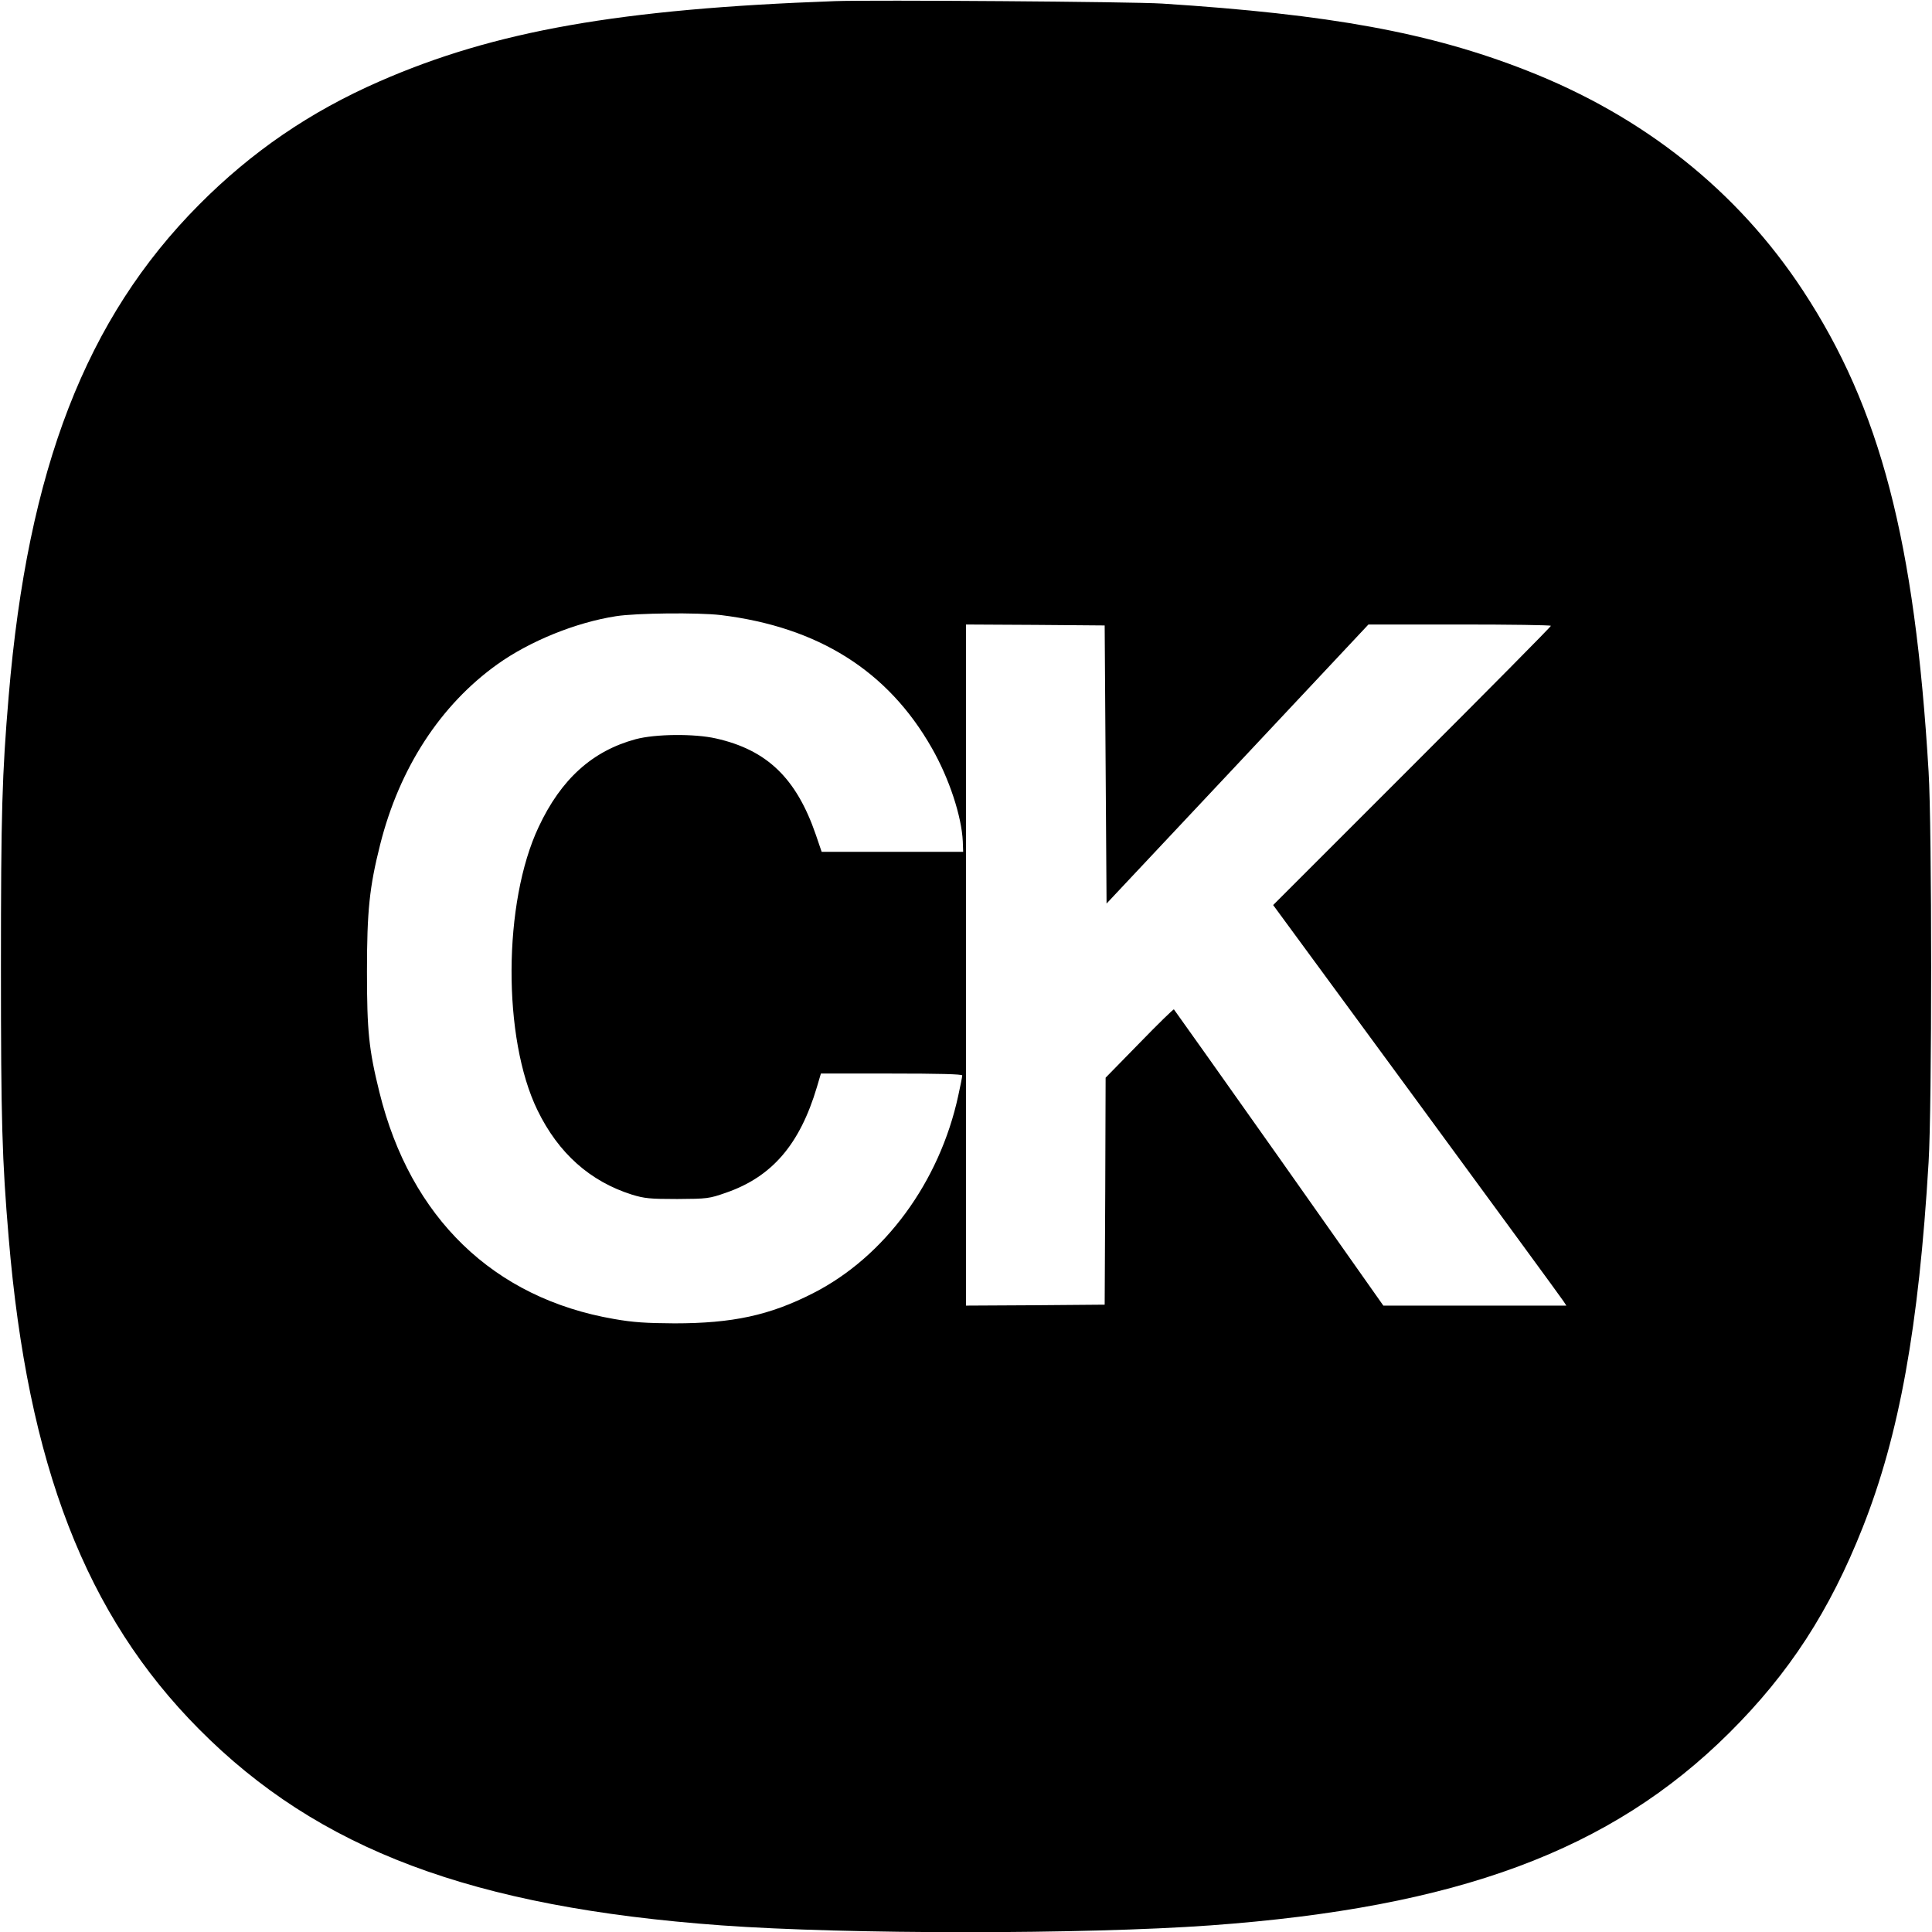 <?xml version="1.0" standalone="no"?>
<!DOCTYPE svg PUBLIC "-//W3C//DTD SVG 20010904//EN"
 "http://www.w3.org/TR/2001/REC-SVG-20010904/DTD/svg10.dtd">
<svg version="1.0" xmlns="http://www.w3.org/2000/svg"
 width="1024pt" height="1024pt" viewBox="0 0 1024 1024"
 preserveAspectRatio="xMidYMid meet">
<g transform="translate(0,1024) scale(0.1,-0.1)"
fill="#000000" stroke="none">
<path d="M4425 10234 c-1139 -41 -1804 -158 -2415 -426 -366 -160 -676 -372
-955 -653 -599 -603 -908 -1399 -1009 -2605 -35 -414 -41 -616 -41 -1435 0
-819 6 -1021 41 -1435 101 -1206 409 -2001 1009 -2605 633 -638 1448 -944
2770 -1040 665 -48 1921 -48 2590 0 1309 95 2122 396 2750 1020 318 316 533
647 708 1090 194 490 297 1062 349 1935 18 295 18 1775 0 2070 -73 1224 -256
1926 -666 2550 -347 528 -844 924 -1466 1167 -510 200 -1041 297 -1930 354
-154 10 -1537 20 -1735 13z m-605 -3254 c516 -63 886 -295 1119 -705 92 -161
158 -362 164 -495 l2 -55 -375 0 -375 0 -31 91 c-103 299 -258 449 -529 510
-114 26 -322 24 -426 -4 -229 -62 -395 -211 -514 -465 -189 -400 -192 -1121
-6 -1502 111 -228 279 -377 501 -447 66 -20 94 -23 240 -23 159 1 168 2 257
33 244 84 392 255 483 561 l21 71 374 0 c248 0 375 -3 375 -10 0 -6 -9 -54
-21 -107 -99 -458 -390 -854 -769 -1047 -231 -118 -428 -160 -735 -160 -150 1
-218 5 -320 23 -639 110 -1080 536 -1244 1202 -56 226 -66 324 -66 639 0 322
13 448 70 674 102 405 319 739 621 955 172 123 416 222 629 255 108 17 436 20
555 6z m2040 -792 l5 -737 694 739 694 740 484 0 c265 0 483 -3 483 -7 0 -5
-331 -339 -736 -744 l-736 -736 762 -1038 c419 -571 769 -1049 777 -1062 l15
-23 -485 0 -485 0 -552 783 c-304 430 -555 784 -558 787 -2 3 -85 -78 -183
-179 l-179 -183 -2 -602 -3 -601 -367 -3 -368 -2 0 1805 0 1805 368 -2 367 -3
5 -737z"/>
</g>
</svg>
